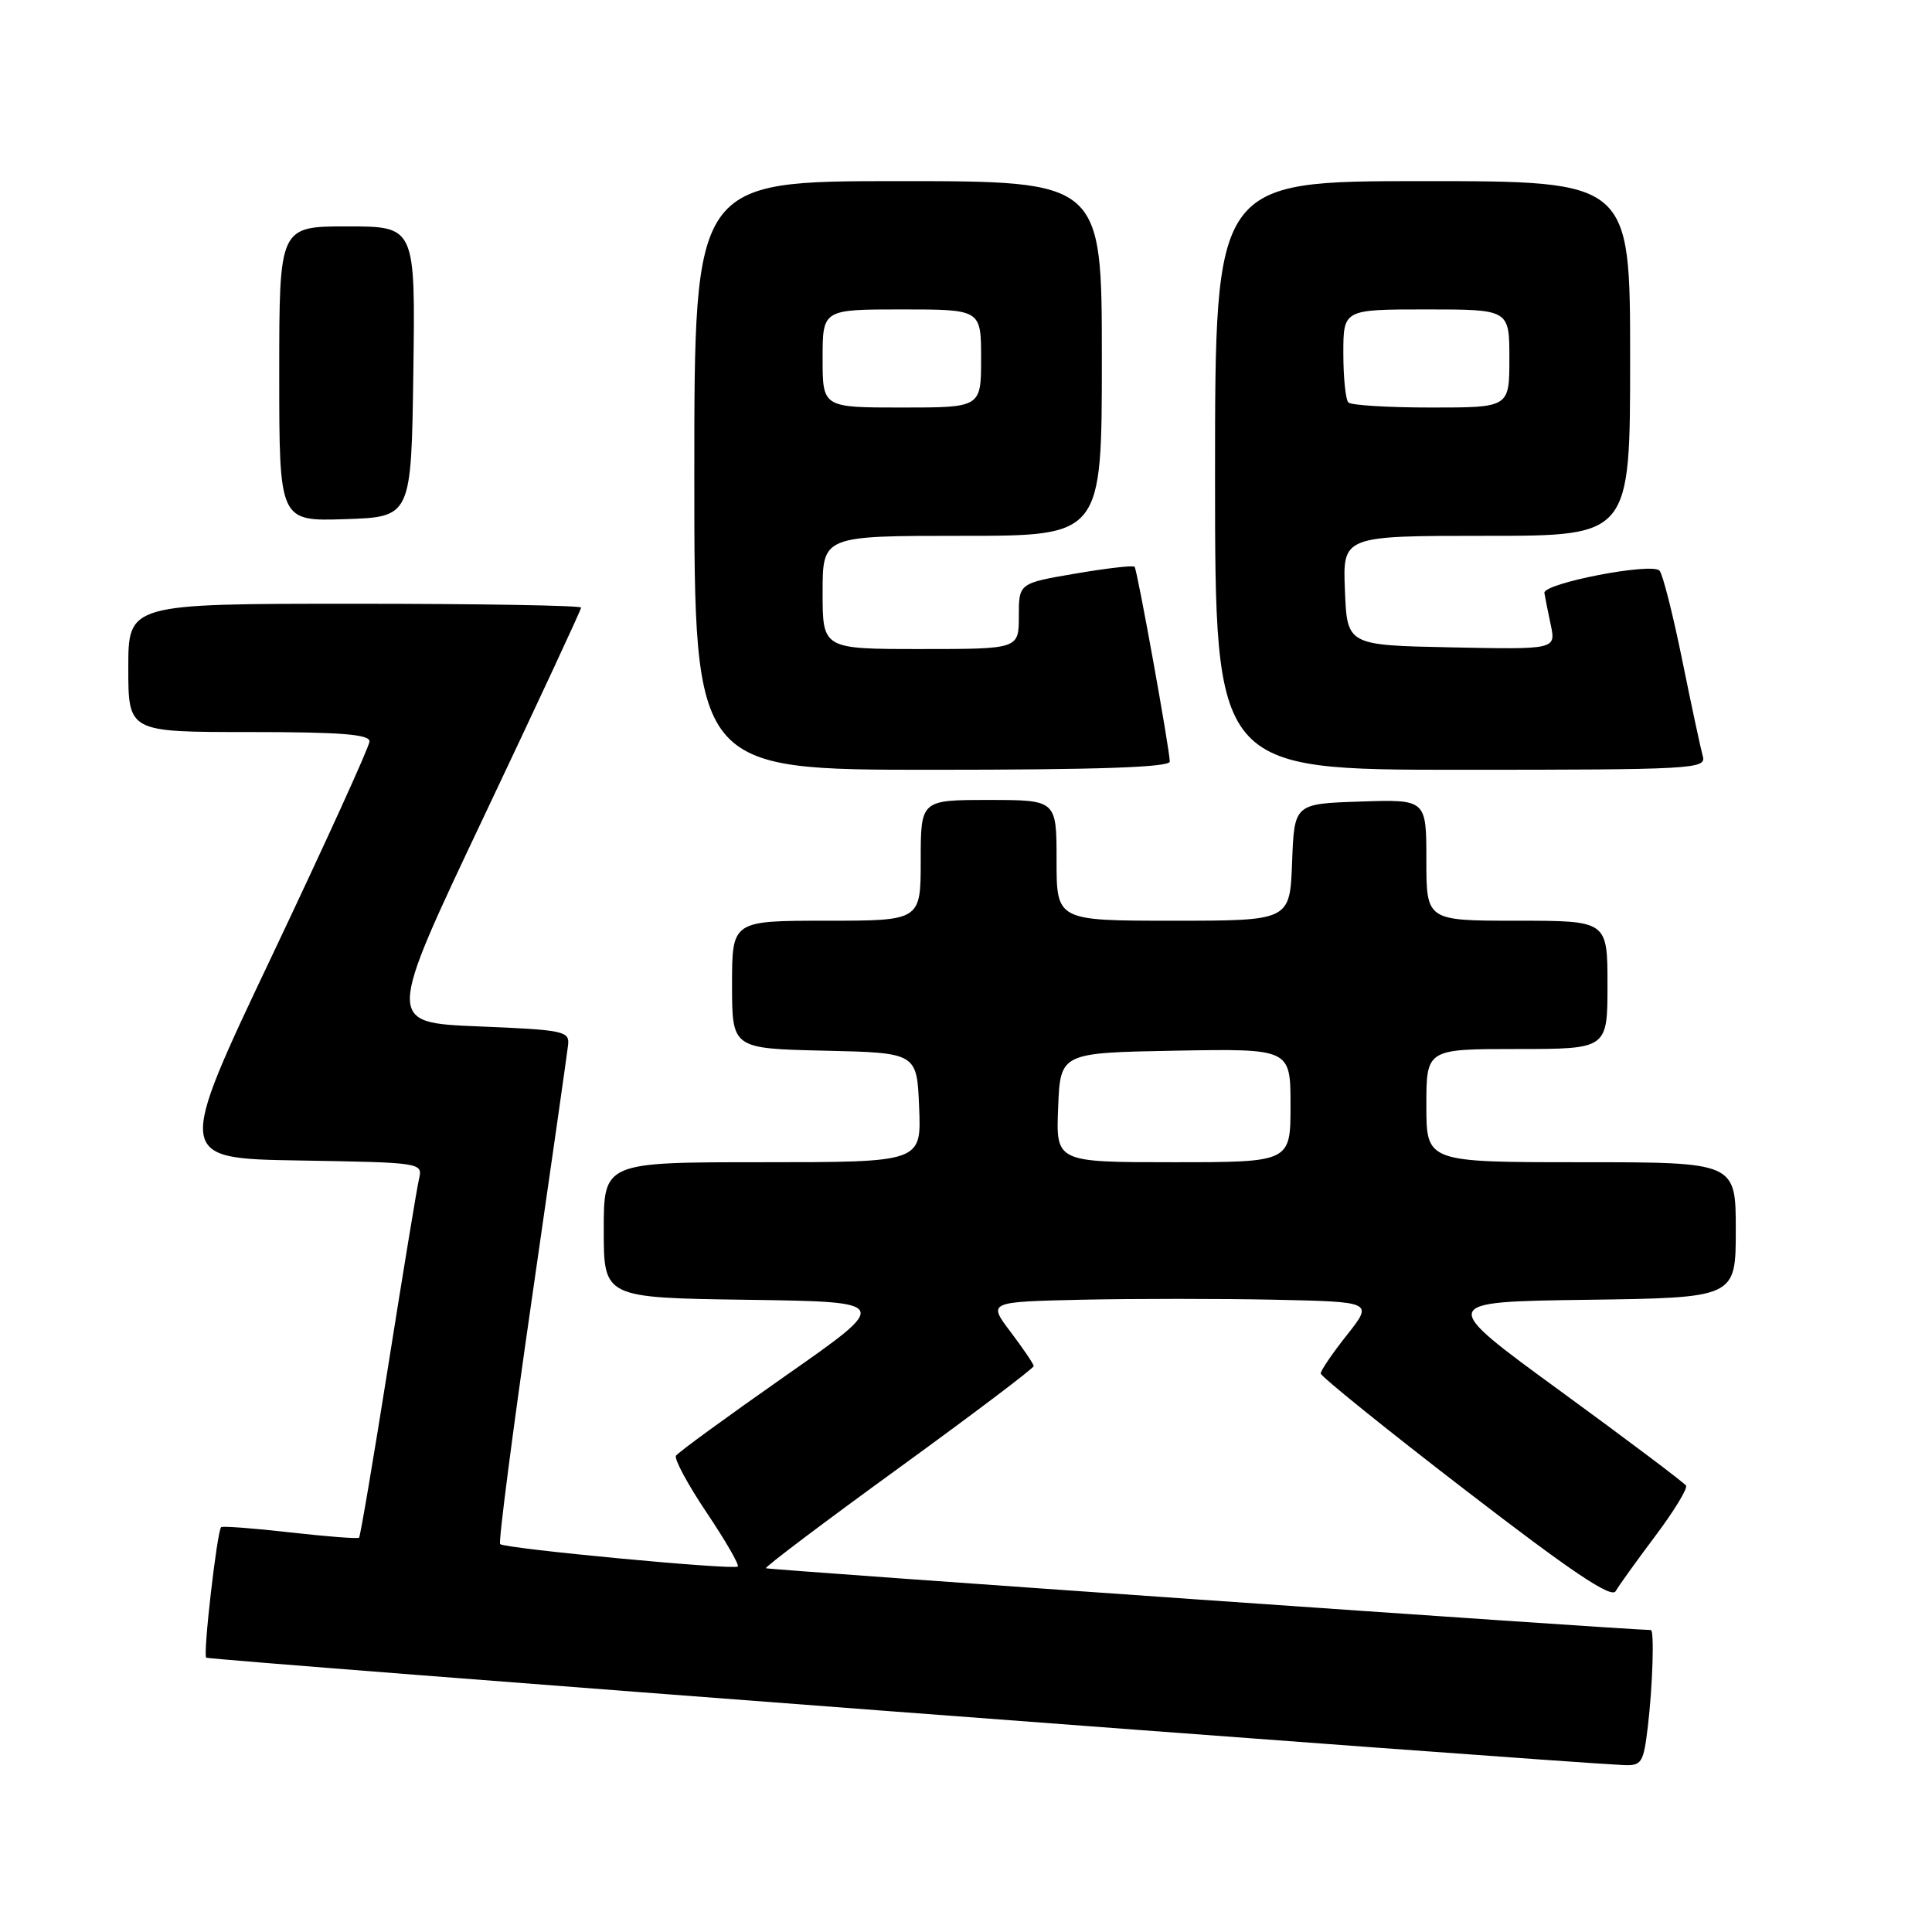 <?xml version="1.0" encoding="UTF-8" standalone="no"?>
<!DOCTYPE svg PUBLIC "-//W3C//DTD SVG 1.1//EN" "http://www.w3.org/Graphics/SVG/1.1/DTD/svg11.dtd" >
<svg xmlns="http://www.w3.org/2000/svg" xmlns:xlink="http://www.w3.org/1999/xlink" version="1.1" viewBox="0 0 256 256">
 <g >
 <path fill="currentColor"
d=" M 218.35 228.75 C 218.98 223.48 219.22 216.01 218.75 215.99 C 214.55 215.89 101.67 208.00 101.49 207.80 C 101.34 207.63 109.27 201.65 119.11 194.51 C 128.95 187.36 136.99 181.29 136.97 181.01 C 136.96 180.73 135.58 178.70 133.92 176.50 C 130.89 172.50 130.89 172.50 143.39 172.22 C 150.26 172.07 161.75 172.07 168.92 172.22 C 181.95 172.50 181.95 172.50 178.48 176.89 C 176.56 179.31 175.00 181.60 175.00 181.99 C 175.00 182.37 183.62 189.33 194.16 197.44 C 208.22 208.27 213.52 211.83 214.08 210.84 C 214.50 210.11 216.87 206.81 219.34 203.52 C 221.81 200.23 223.64 197.23 223.41 196.85 C 223.18 196.48 215.69 190.84 206.77 184.33 C 190.55 172.50 190.55 172.50 210.28 172.23 C 230.00 171.96 230.00 171.96 230.00 162.98 C 230.00 154.00 230.00 154.00 209.50 154.00 C 189.00 154.00 189.00 154.00 189.00 146.50 C 189.00 139.00 189.00 139.00 201.00 139.00 C 213.00 139.00 213.00 139.00 213.00 130.50 C 213.00 122.00 213.00 122.00 201.00 122.00 C 189.00 122.00 189.00 122.00 189.00 113.96 C 189.00 105.92 189.00 105.92 180.25 106.21 C 171.50 106.50 171.50 106.50 171.21 114.25 C 170.92 122.00 170.92 122.00 155.46 122.00 C 140.00 122.00 140.00 122.00 140.00 114.00 C 140.00 106.00 140.00 106.00 131.00 106.00 C 122.00 106.00 122.00 106.00 122.00 114.00 C 122.00 122.00 122.00 122.00 109.50 122.00 C 97.00 122.00 97.00 122.00 97.00 130.47 C 97.00 138.94 97.00 138.94 109.25 139.22 C 121.50 139.50 121.50 139.50 121.79 146.75 C 122.09 154.00 122.09 154.00 101.04 154.00 C 80.00 154.00 80.00 154.00 80.00 162.98 C 80.00 171.96 80.00 171.96 99.05 172.23 C 118.10 172.50 118.10 172.50 104.07 182.31 C 96.36 187.71 89.83 192.47 89.57 192.89 C 89.31 193.31 91.13 196.70 93.63 200.42 C 96.12 204.13 97.98 207.35 97.76 207.57 C 97.27 208.07 66.87 205.20 66.27 204.60 C 66.03 204.37 67.91 189.85 70.44 172.34 C 72.97 154.83 75.15 139.60 75.27 138.50 C 75.49 136.62 74.77 136.47 63.34 136.00 C 51.18 135.50 51.18 135.50 64.09 108.26 C 71.19 93.28 77.00 80.79 77.00 80.51 C 77.00 80.23 63.50 80.00 47.00 80.00 C 17.00 80.00 17.00 80.00 17.00 88.50 C 17.00 97.00 17.00 97.00 33.00 97.00 C 45.16 97.00 48.99 97.30 48.96 98.25 C 48.94 98.94 43.15 111.65 36.11 126.50 C 23.29 153.50 23.29 153.50 39.66 153.77 C 56.01 154.05 56.03 154.05 55.51 156.27 C 55.23 157.50 53.40 168.62 51.44 180.98 C 49.48 193.34 47.74 203.59 47.58 203.75 C 47.41 203.92 43.31 203.60 38.45 203.05 C 33.59 202.50 29.48 202.19 29.30 202.36 C 28.76 202.91 26.88 219.22 27.32 219.65 C 27.64 219.98 205.18 233.43 215.11 233.88 C 217.53 233.99 217.77 233.62 218.35 228.75 Z  M 155.00 100.91 C 155.00 99.37 150.71 75.58 150.34 75.10 C 150.18 74.89 146.66 75.29 142.52 76.00 C 135.00 77.28 135.00 77.28 135.00 81.64 C 135.00 86.00 135.00 86.00 122.00 86.00 C 109.00 86.00 109.00 86.00 109.00 78.50 C 109.00 71.00 109.00 71.00 127.50 71.00 C 146.00 71.00 146.00 71.00 146.00 47.50 C 146.00 24.00 146.00 24.00 119.00 24.00 C 92.00 24.00 92.00 24.00 92.00 63.00 C 92.00 102.00 92.00 102.00 123.50 102.00 C 145.51 102.00 155.00 101.67 155.00 100.91 Z  M 225.64 100.25 C 225.37 99.29 224.14 93.55 222.91 87.50 C 221.68 81.45 220.33 76.10 219.90 75.62 C 218.92 74.49 204.45 77.29 204.64 78.57 C 204.72 79.08 205.09 80.98 205.48 82.78 C 206.17 86.06 206.17 86.06 192.34 85.78 C 178.50 85.50 178.50 85.50 178.21 78.25 C 177.91 71.00 177.91 71.00 196.96 71.00 C 216.00 71.00 216.00 71.00 216.00 47.50 C 216.00 24.00 216.00 24.00 188.50 24.00 C 161.00 24.00 161.00 24.00 161.00 63.00 C 161.00 102.00 161.00 102.00 193.57 102.00 C 224.11 102.00 226.10 101.89 225.64 100.25 Z  M 54.77 49.25 C 55.04 30.00 55.04 30.00 46.02 30.00 C 37.00 30.00 37.00 30.00 37.00 49.54 C 37.00 69.08 37.00 69.08 45.75 68.79 C 54.50 68.50 54.50 68.50 54.77 49.25 Z  M 140.21 146.75 C 140.50 139.50 140.50 139.50 155.75 139.22 C 171.00 138.95 171.00 138.95 171.00 146.47 C 171.00 154.00 171.00 154.00 155.46 154.00 C 139.91 154.00 139.91 154.00 140.21 146.75 Z  M 109.00 47.50 C 109.00 41.00 109.00 41.00 119.50 41.00 C 130.00 41.00 130.00 41.00 130.00 47.50 C 130.00 54.00 130.00 54.00 119.50 54.00 C 109.00 54.00 109.00 54.00 109.00 47.50 Z  M 178.67 53.33 C 178.30 52.97 178.00 50.04 178.00 46.83 C 178.00 41.00 178.00 41.00 189.00 41.00 C 200.00 41.00 200.00 41.00 200.00 47.50 C 200.00 54.00 200.00 54.00 189.67 54.00 C 183.98 54.00 179.03 53.70 178.67 53.33 Z "/>
</g>
</svg>